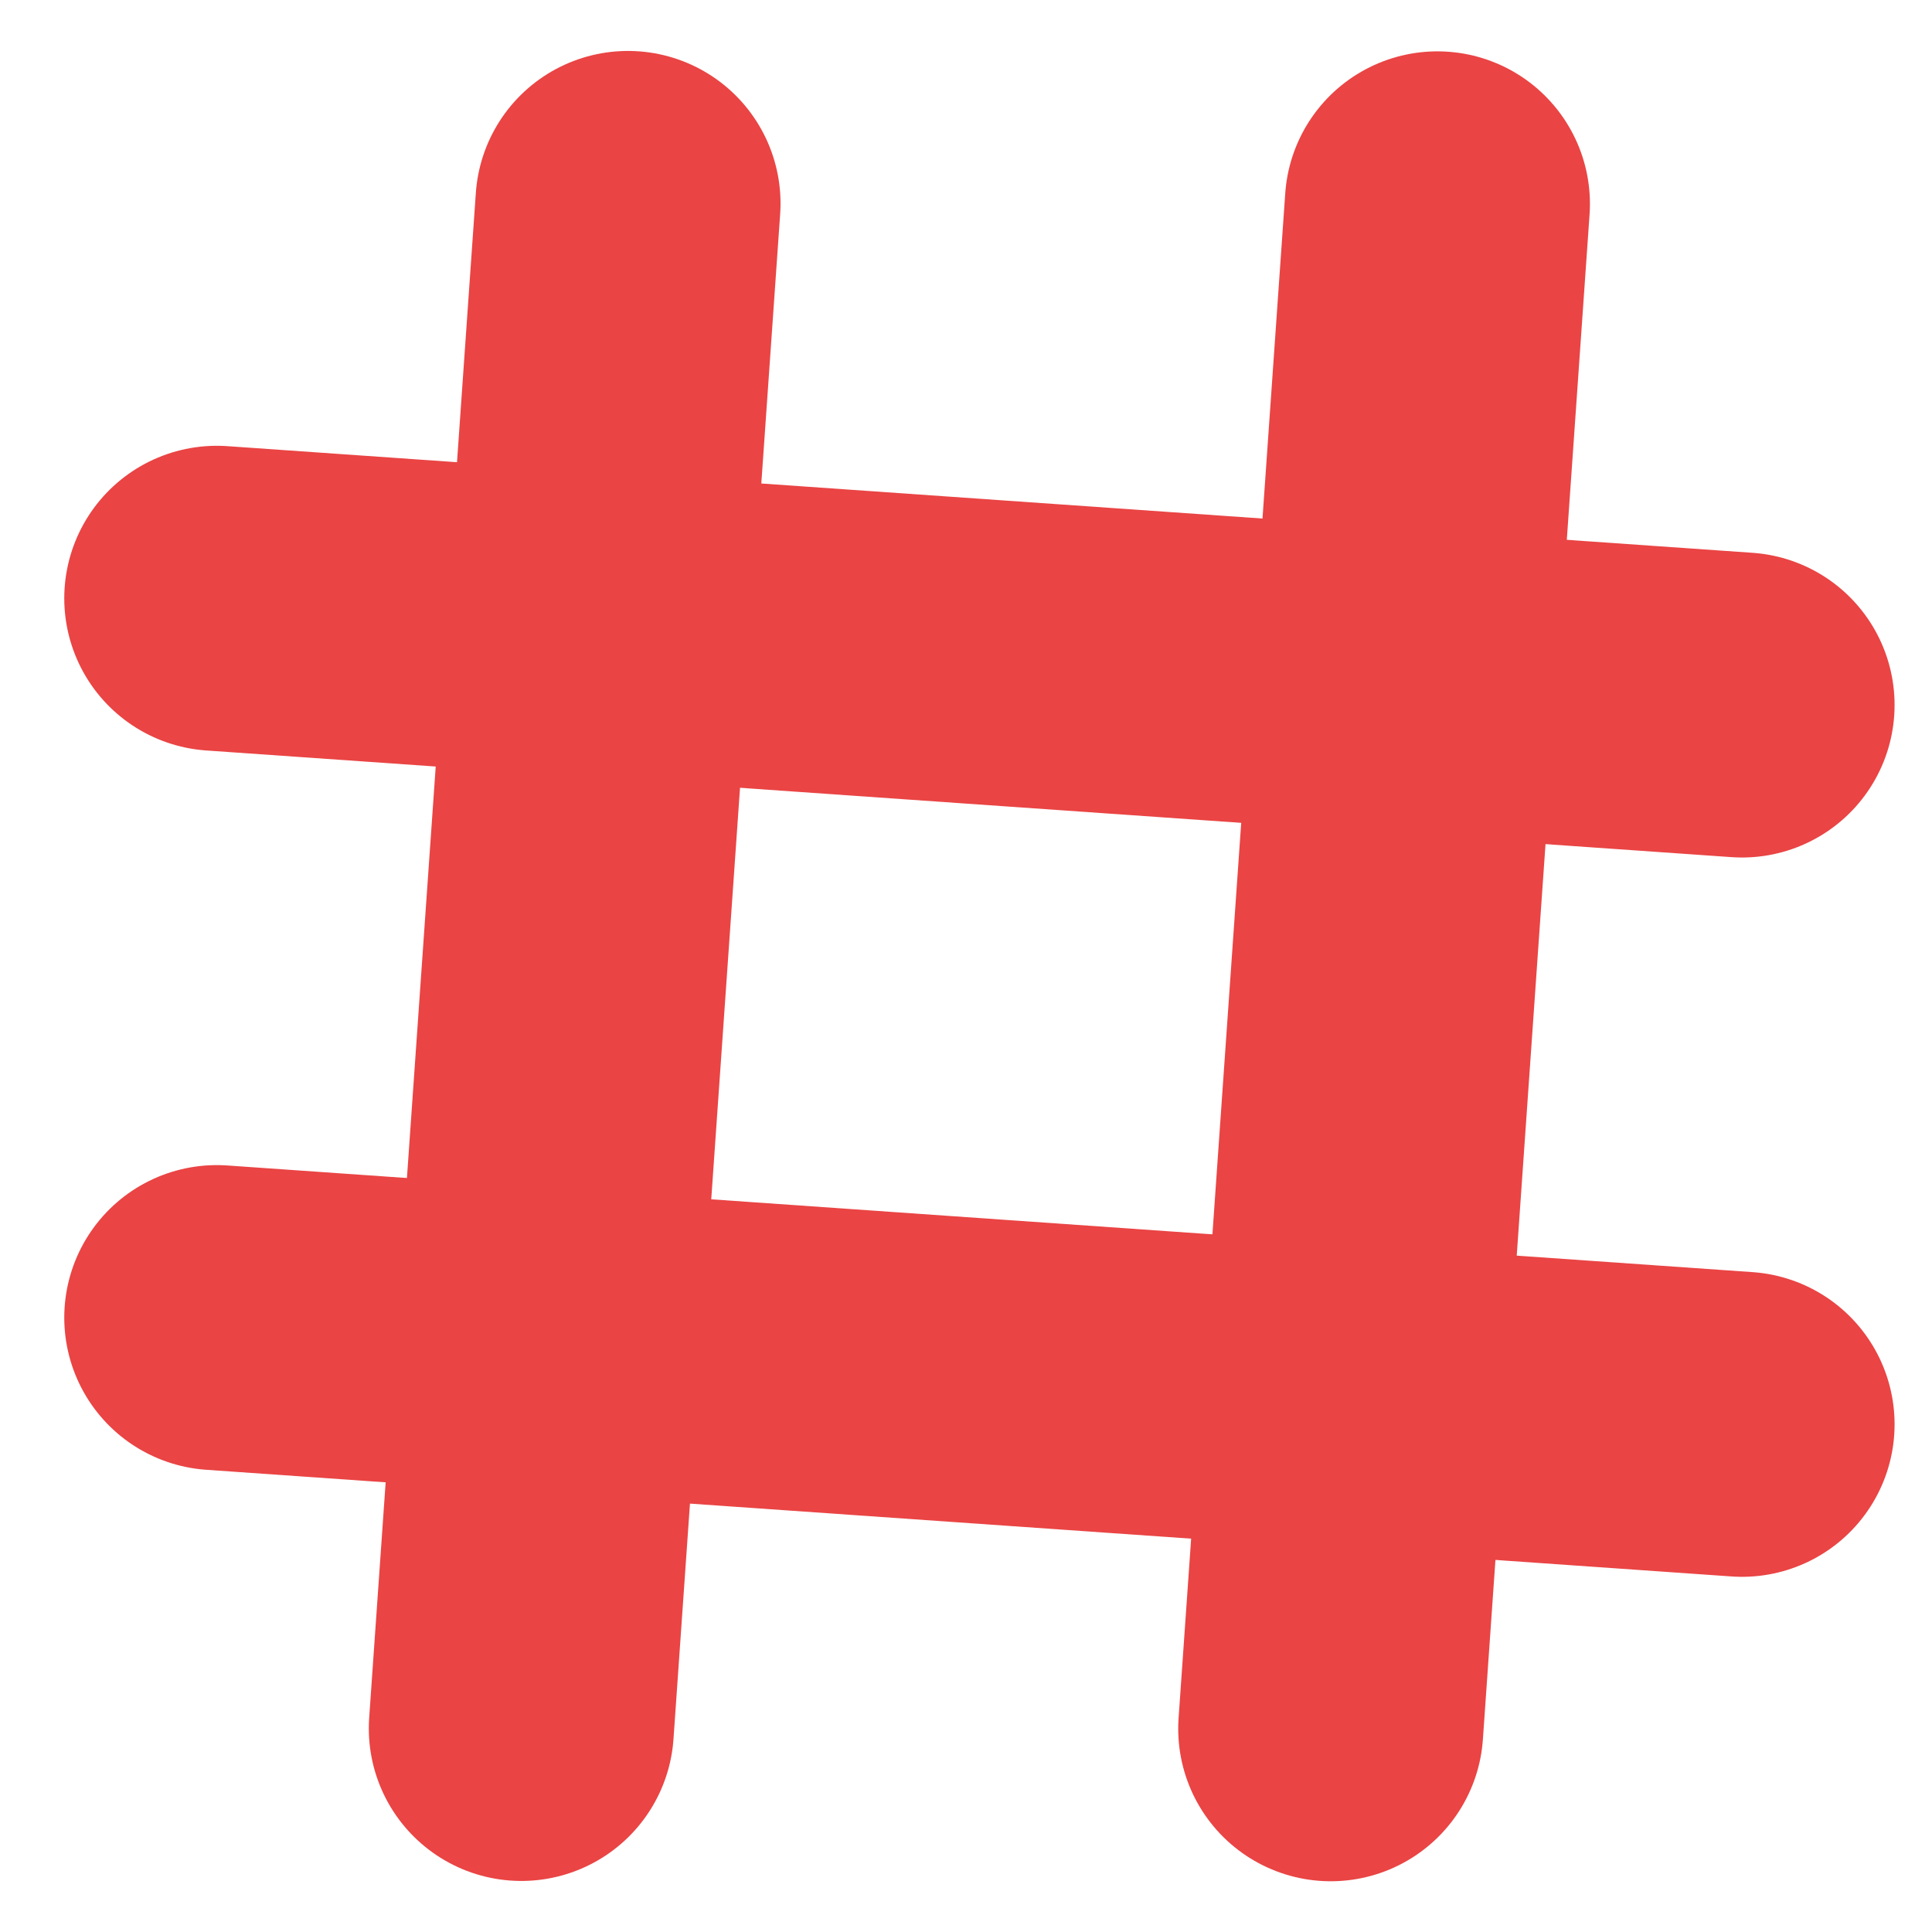 <svg width="19" height="19" viewBox="0 0 19 19" fill="none" xmlns="http://www.w3.org/2000/svg">
<path d="M6.176 2.001L5.127 16.998" stroke="#EA4444" stroke-width="3" stroke-linecap="round"/>
<path d="M14.136 2.005L13.087 17.001" stroke="#EA4444" stroke-width="3" stroke-linecap="round"/>
<path d="M2.132 5.884L17.132 6.933" stroke="#EA4444" stroke-width="3" stroke-linecap="round"/>
<path d="M2.132 12.958L17.132 14.007" stroke="#EA4444" stroke-width="3" stroke-linecap="round"/>
</svg>
